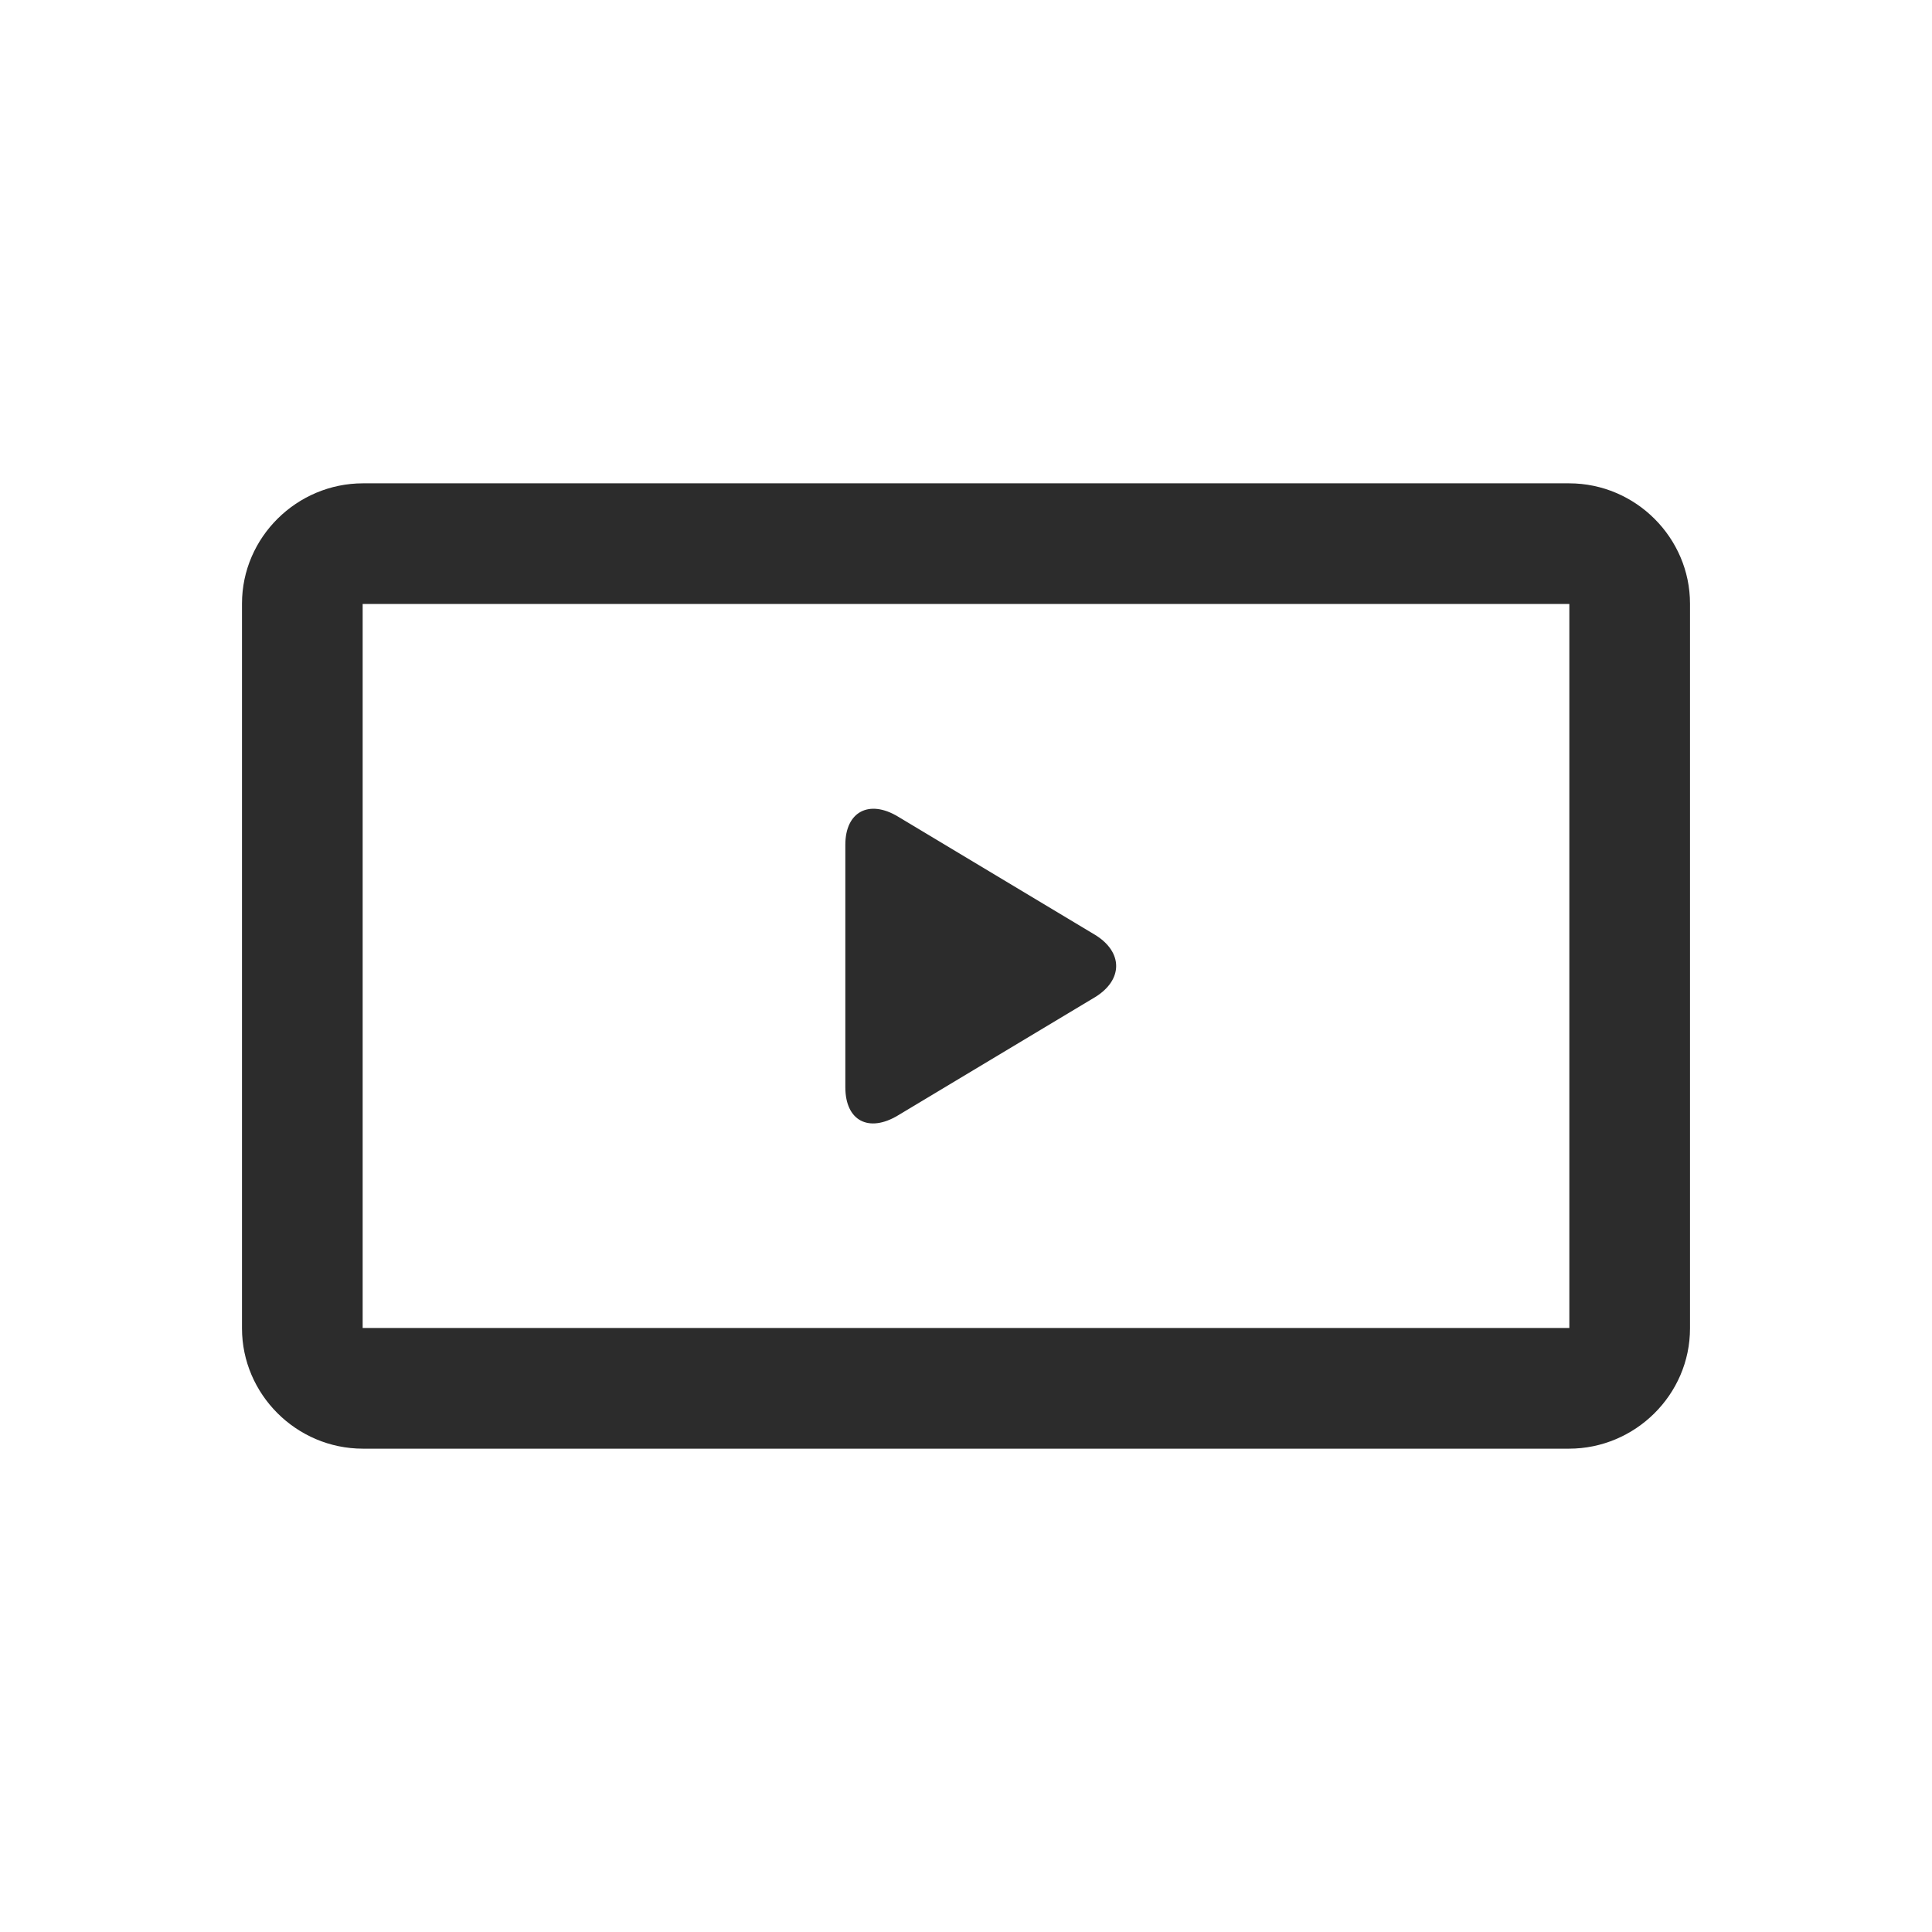 <?xml version="1.0" standalone="no"?><!DOCTYPE svg PUBLIC "-//W3C//DTD SVG 1.1//EN" "http://www.w3.org/Graphics/SVG/1.1/DTD/svg11.dtd"><svg t="1636546907931" class="icon" viewBox="0 0 1024 1024" version="1.1" xmlns="http://www.w3.org/2000/svg" p-id="21930" xmlns:xlink="http://www.w3.org/1999/xlink" width="64" height="64"><defs><style type="text/css"></style></defs><path d="M580.085 495.289l-104.19-62.514c-15.305-9.183-27.851-2.526-27.851 14.973l0 128.502c0 17.884 12.469 24.202 27.851 14.973l104.19-62.514C595.389 519.527 595.466 504.519 580.085 495.289z" p-id="21931" fill="#2c2c2c"></path><path d="M831.625 256.174 192.376 256.174c-34.965 0-64.115 28.549-64.115 63.766l0 384.119c0 34.792 28.705 63.766 64.115 63.766l639.249 0c34.965 0 64.114-28.549 64.114-63.766L895.739 319.94C895.739 285.149 867.034 256.174 831.625 256.174zM831.783 704.059c0-0.404-0.216-0.19-0.158-0.19L192.376 703.869c0.047 0-0.159-0.206-0.159 0.19L192.217 319.94c0 0.403 0.216 0.19 0.159 0.19l639.249 0c-0.048 0 0.158 0.206 0.158-0.19L831.783 704.059z" p-id="21932" fill="#2c2c2c"></path></svg>